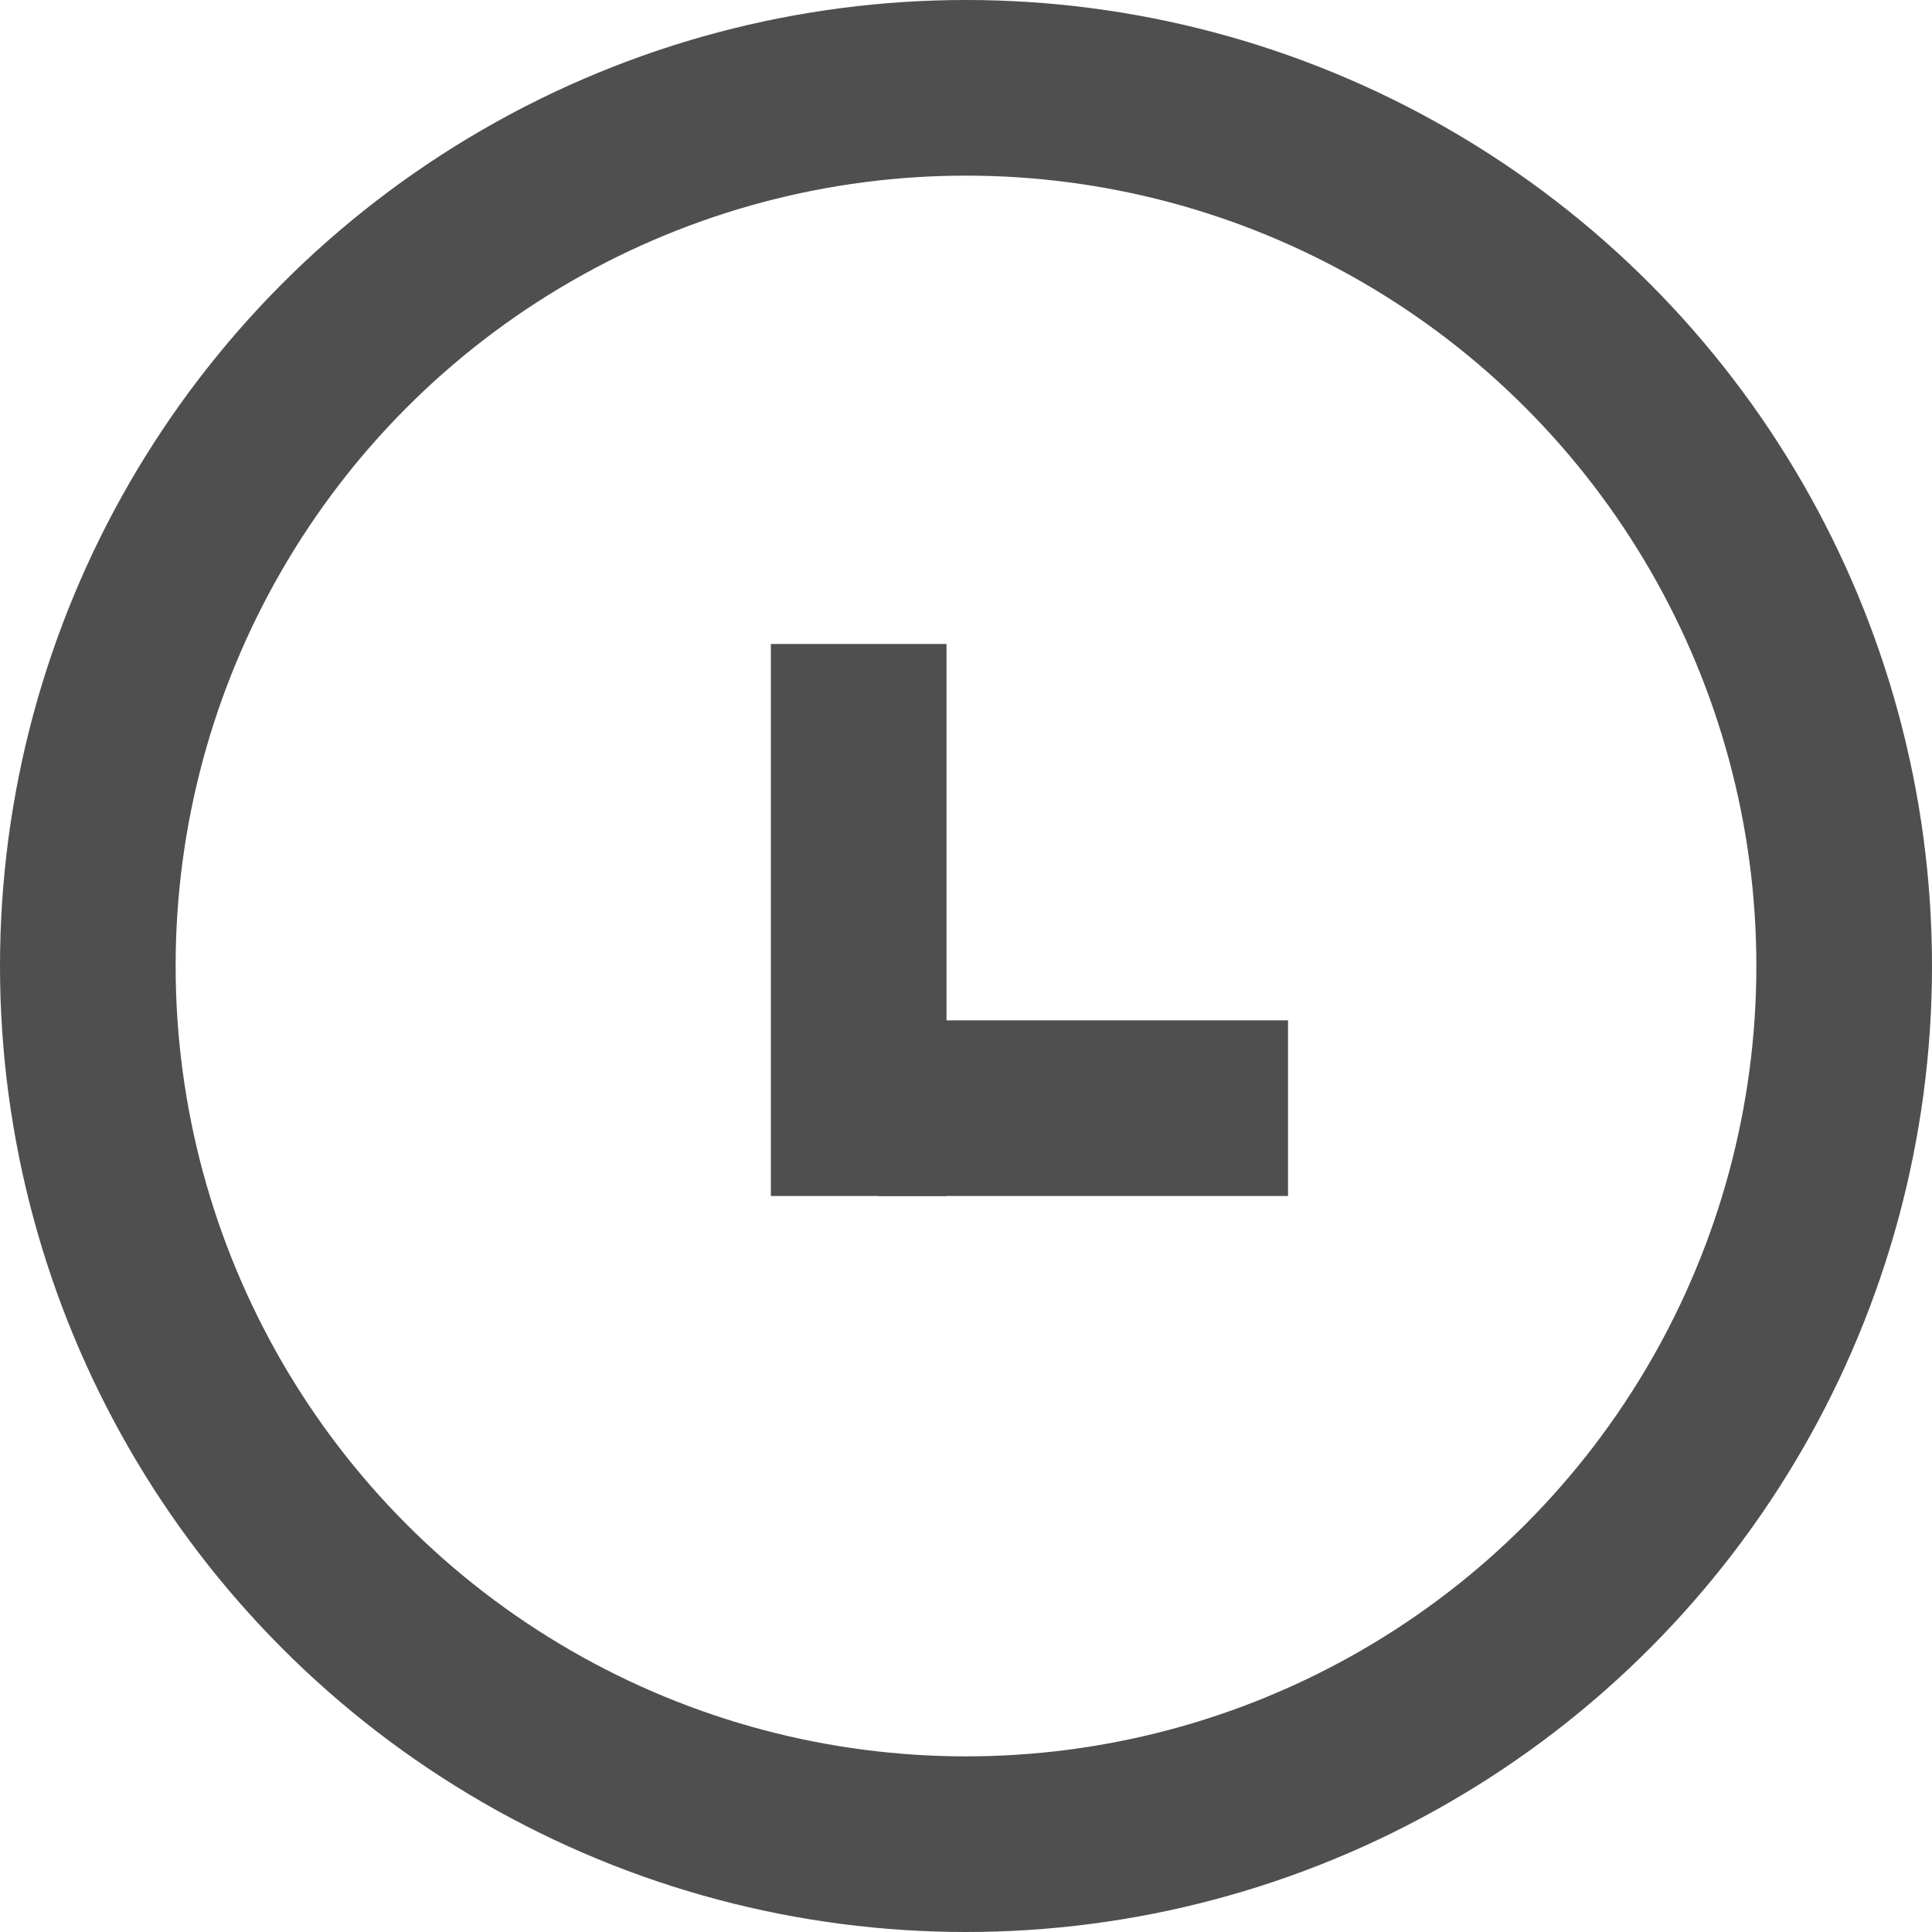<svg width="22" height="22" viewBox="0 0 22 22" fill="none" xmlns="http://www.w3.org/2000/svg">
<circle cx="11" cy="11" r="10" stroke="#4F4F4F" stroke-width="2"/>
<line x1="9.778" y1="13.619" x2="9.778" y2="7.333" stroke="#4F4F4F" stroke-width="2"/>
<line x1="10" y1="12.619" x2="14.667" y2="12.619" stroke="#4F4F4F" stroke-width="2"/>
</svg>
